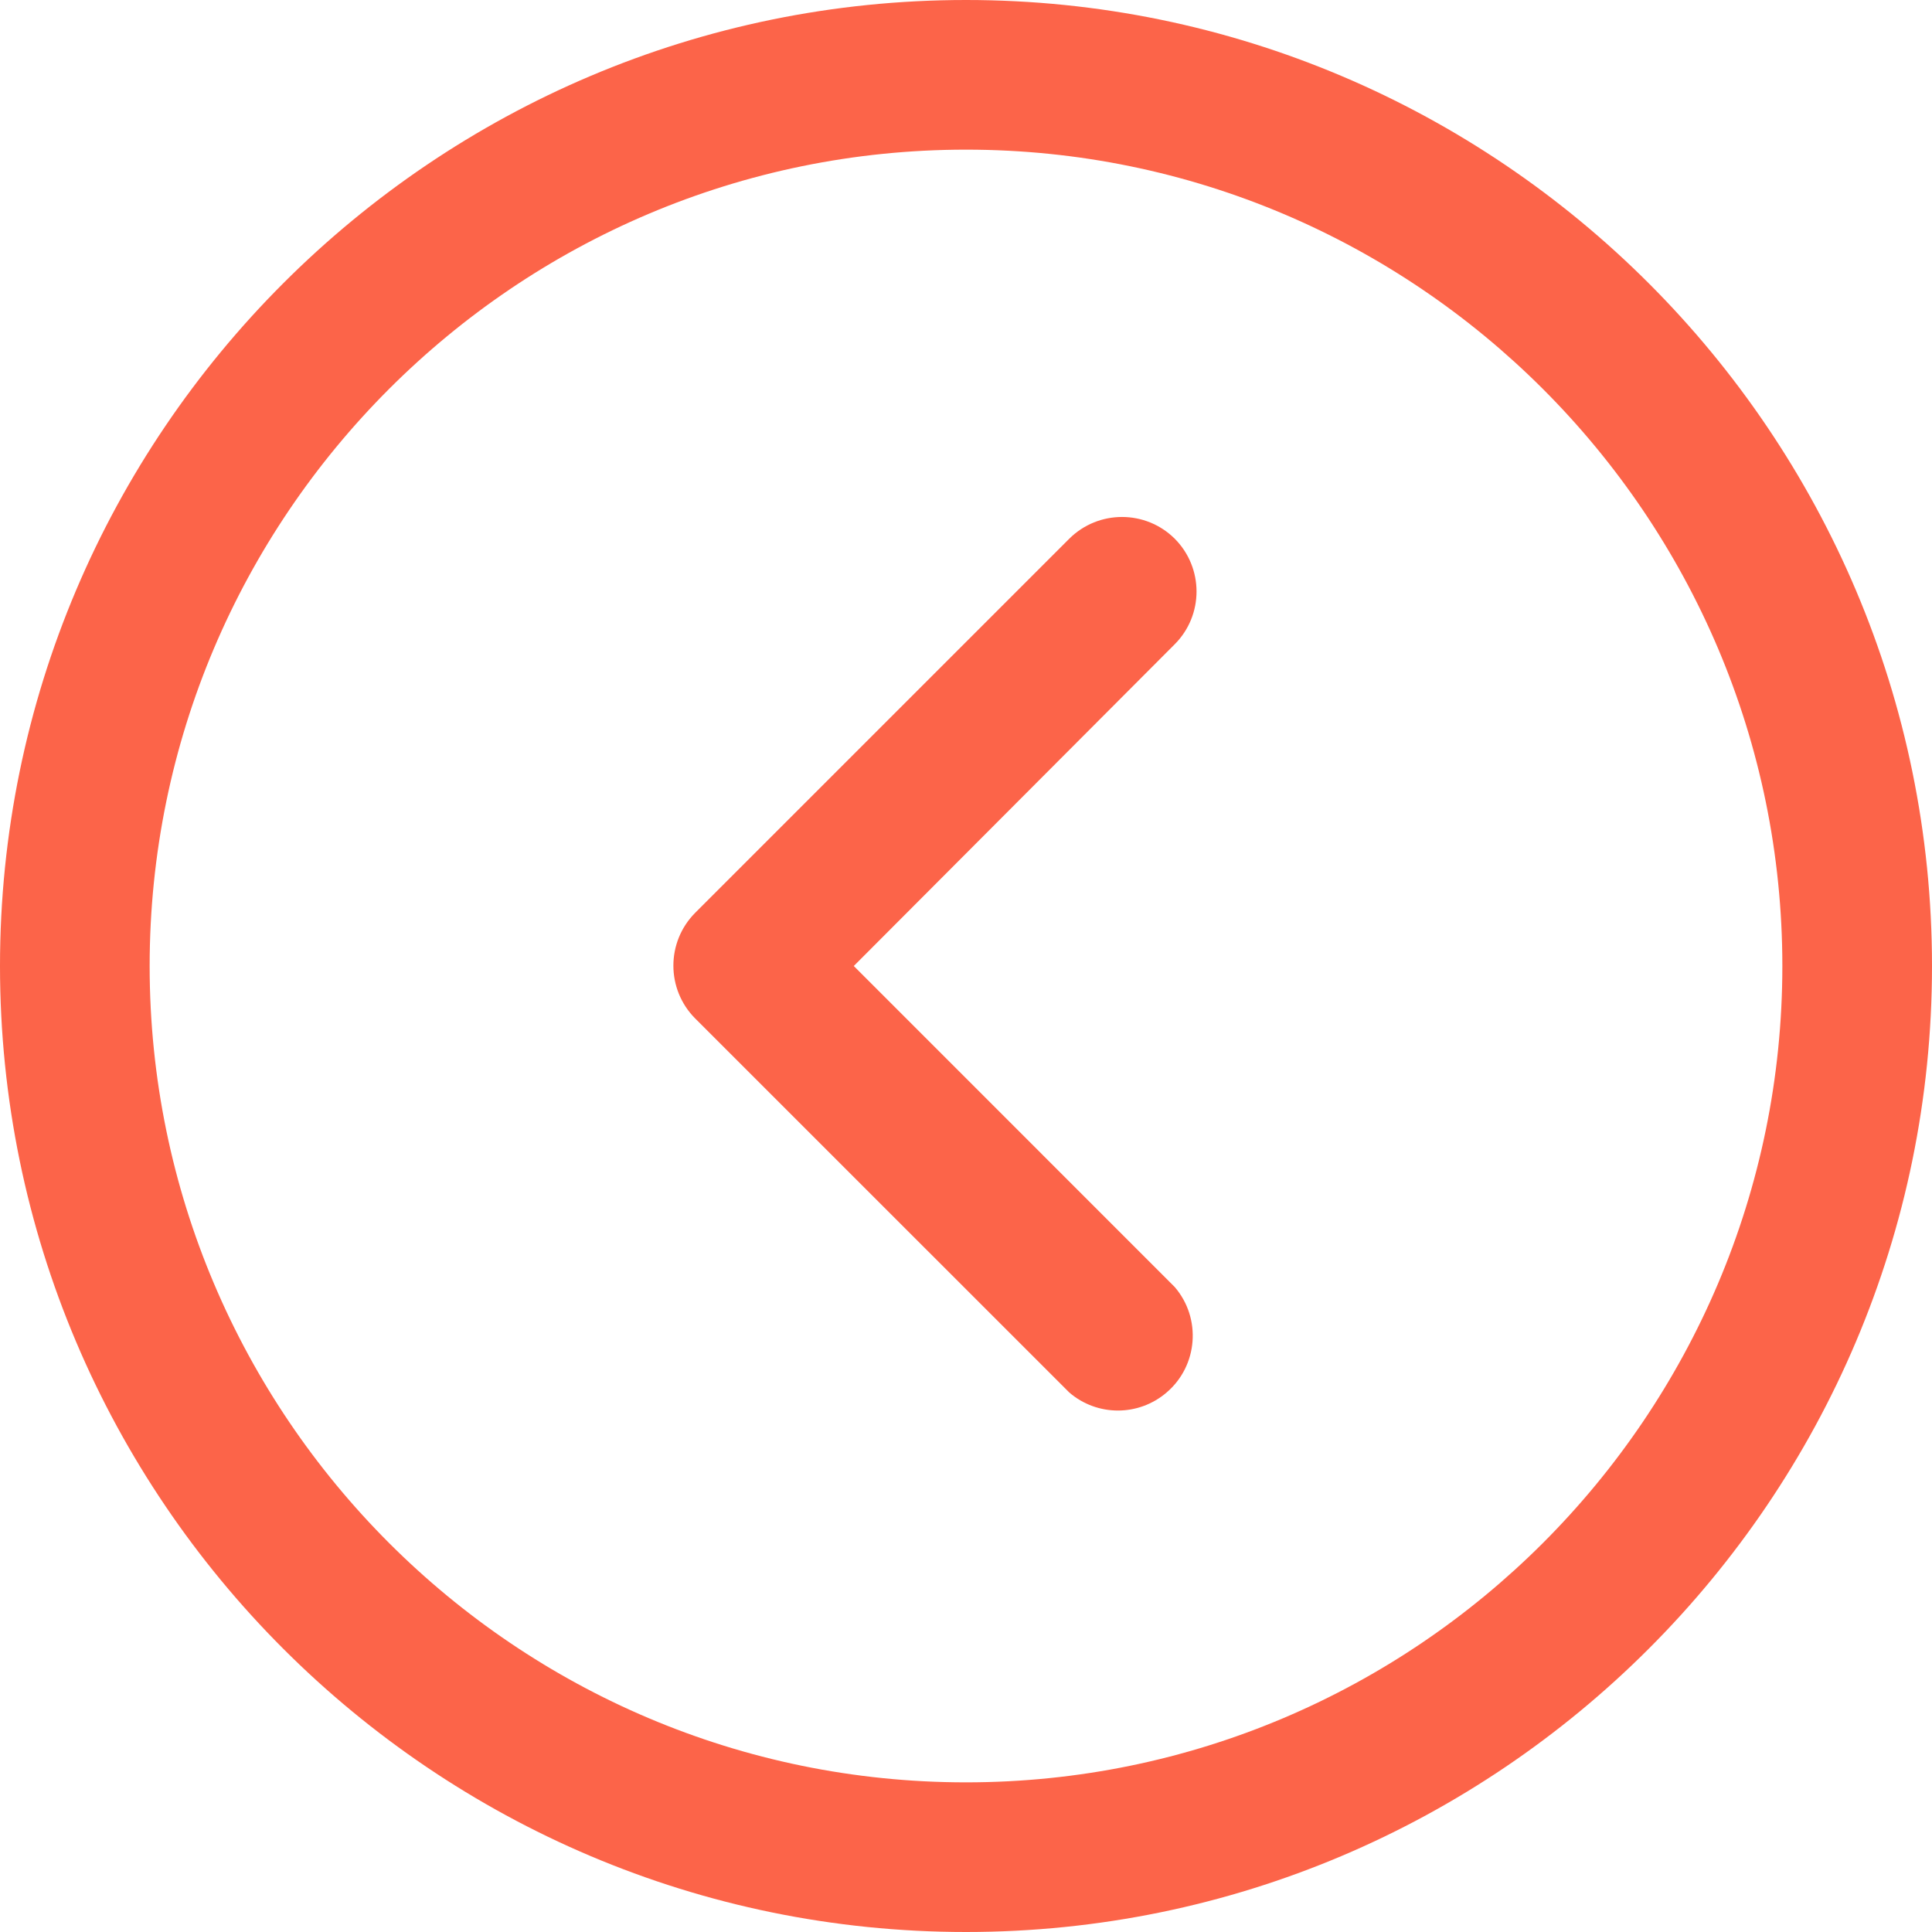 <svg width="24" height="24" viewBox="0 0 24 24" fill="none" xmlns="http://www.w3.org/2000/svg">
<path d="M0 12C0 18.617 5.383 24 12 24C18.617 24 24 18.617 24 12C24 5.383 18.616 0 12 0C5.384 0 0 5.383 0 12ZM22.141 12C22.141 17.591 17.592 22.141 12 22.141C6.408 22.141 1.859 17.591 1.859 12C1.859 6.408 6.408 1.859 12 1.859C17.592 1.859 22.141 6.409 22.141 12Z" fill="#FC6449"/>
<path d="M13.283 6.692L8.635 11.34C8.275 11.703 8.275 12.288 8.635 12.651L13.283 17.298C13.63 17.597 14.144 17.597 14.492 17.298C14.882 16.965 14.927 16.377 14.593 15.988L10.606 12L14.593 8.003C14.954 7.641 14.954 7.055 14.593 6.692C14.231 6.332 13.645 6.332 13.283 6.692Z" fill="#FC6449"/>
</svg>
